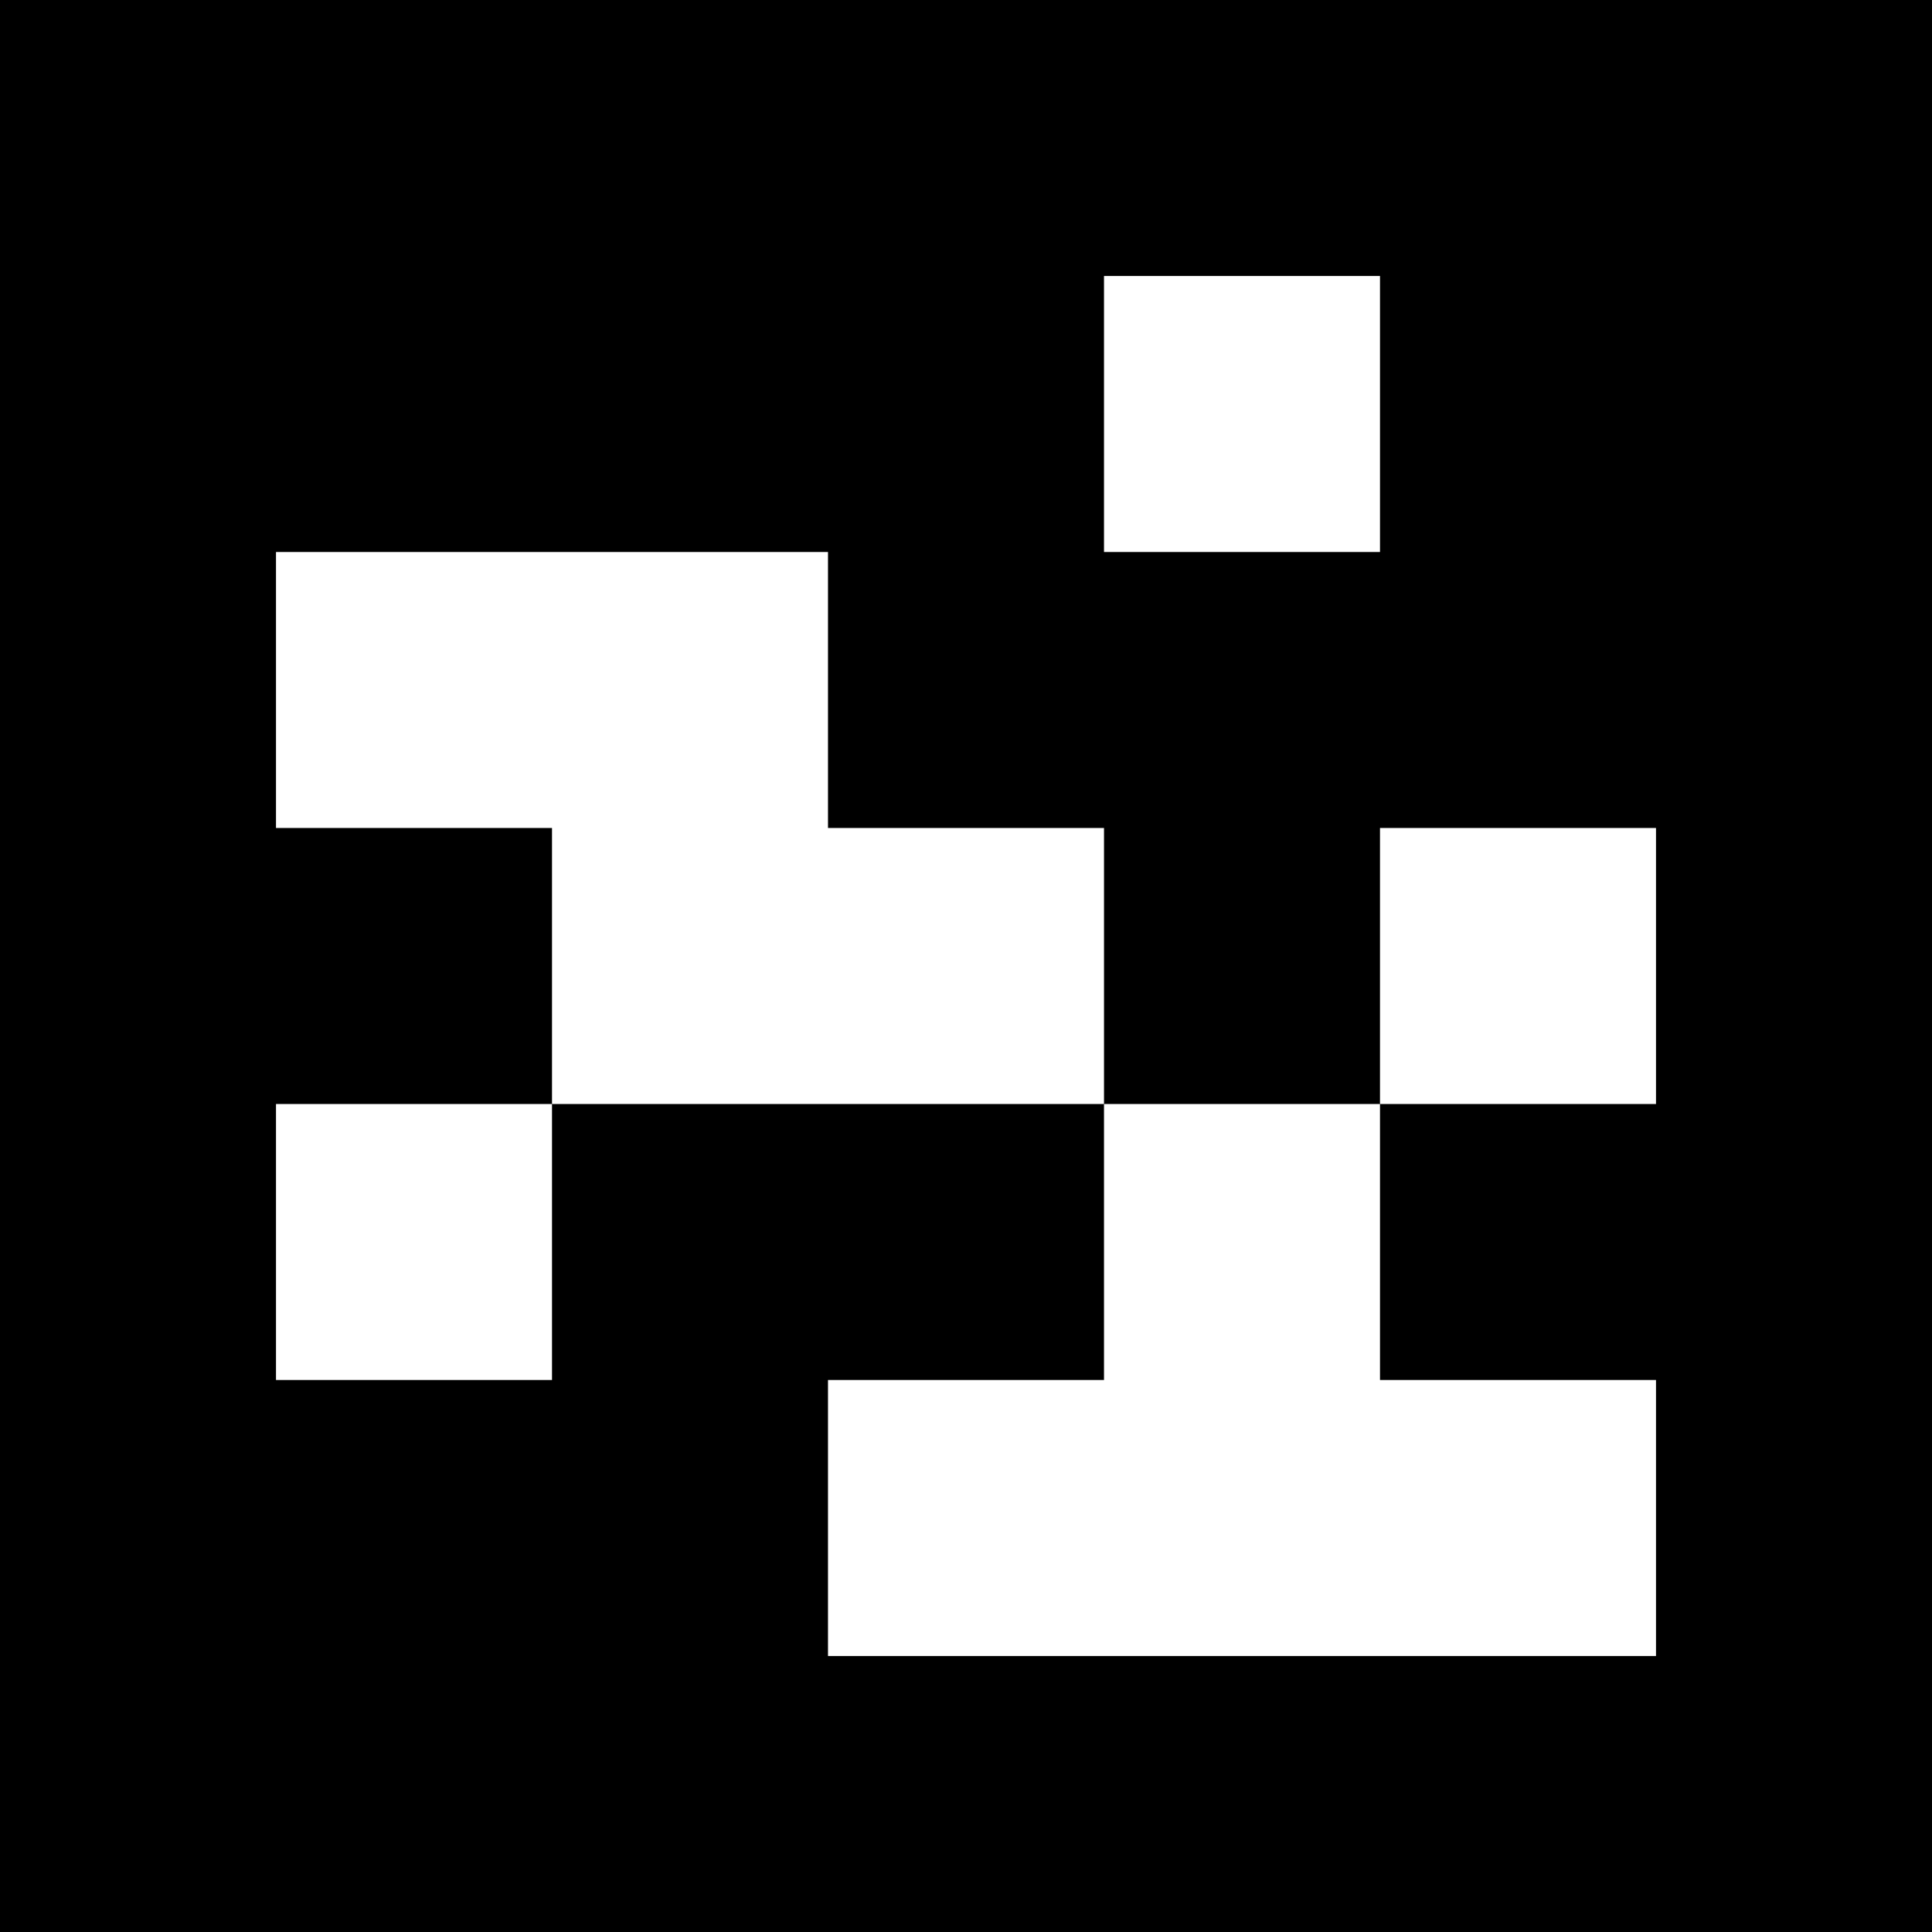 <?xml version="1.0" encoding="UTF-8"?>
<svg xmlns="http://www.w3.org/2000/svg" xmlns:xlink="http://www.w3.org/1999/xlink" width="1133.858pt" height="1133.858pt" viewBox="0 0 1133.858 1133.858" version="1.1">
<rect x="0" y="0" width="1133.858" height="1133.858" fill="#333333" stroke="none"/>
<g id="surface466">
<path style=" stroke:none;fill-rule:nonzero;fill:rgb(50%,50%,50%);fill-opacity:1;" d="M 0 0 L 1133.859 0 L 1133.859 1133.859 L 0 1133.859 Z M 0 0 "/>
<path style=" stroke:none;fill-rule:nonzero;fill:rgb(100%,100%,100%);fill-opacity:1;" d="M 0 0 L 1133.859 0 L 1133.859 1133.859 L 0 1133.859 Z M 0 0 "/>
<path style=" stroke:none;fill-rule:nonzero;fill:rgb(0%,0%,0%);fill-opacity:1;" d="M 0 0 L 1133.859 0 L 1133.859 1133.859 L 0 1133.859 Z M 0 0 "/>
<path style=" stroke:none;fill-rule:nonzero;fill:rgb(100%,100%,100%);fill-opacity:1;" d="M 647.918 161.98 L 809.898 161.98 L 809.898 323.961 L 647.918 323.961 Z M 647.918 161.98 "/>
<path style=" stroke:none;fill-rule:nonzero;fill:rgb(100%,100%,100%);fill-opacity:1;" d="M 161.98 323.961 L 485.938 323.961 L 485.938 485.938 L 647.918 485.938 L 647.918 647.918 L 323.961 647.918 L 323.961 485.938 L 161.98 485.938 Z M 161.98 323.961 "/>
<path style=" stroke:none;fill-rule:nonzero;fill:rgb(100%,100%,100%);fill-opacity:1;" d="M 809.898 485.938 L 971.879 485.938 L 971.879 647.918 L 809.898 647.918 Z M 809.898 485.938 "/>
<path style=" stroke:none;fill-rule:nonzero;fill:rgb(100%,100%,100%);fill-opacity:1;" d="M 161.98 647.918 L 323.961 647.918 L 323.961 809.898 L 161.98 809.898 Z M 161.98 647.918 "/>
<path style=" stroke:none;fill-rule:nonzero;fill:rgb(100%,100%,100%);fill-opacity:1;" d="M 647.918 647.918 L 809.898 647.918 L 809.898 809.898 L 971.879 809.898 L 971.879 971.879 L 485.938 971.879 L 485.938 809.898 L 647.918 809.898 Z M 647.918 647.918 "/>
</g>
</svg>
